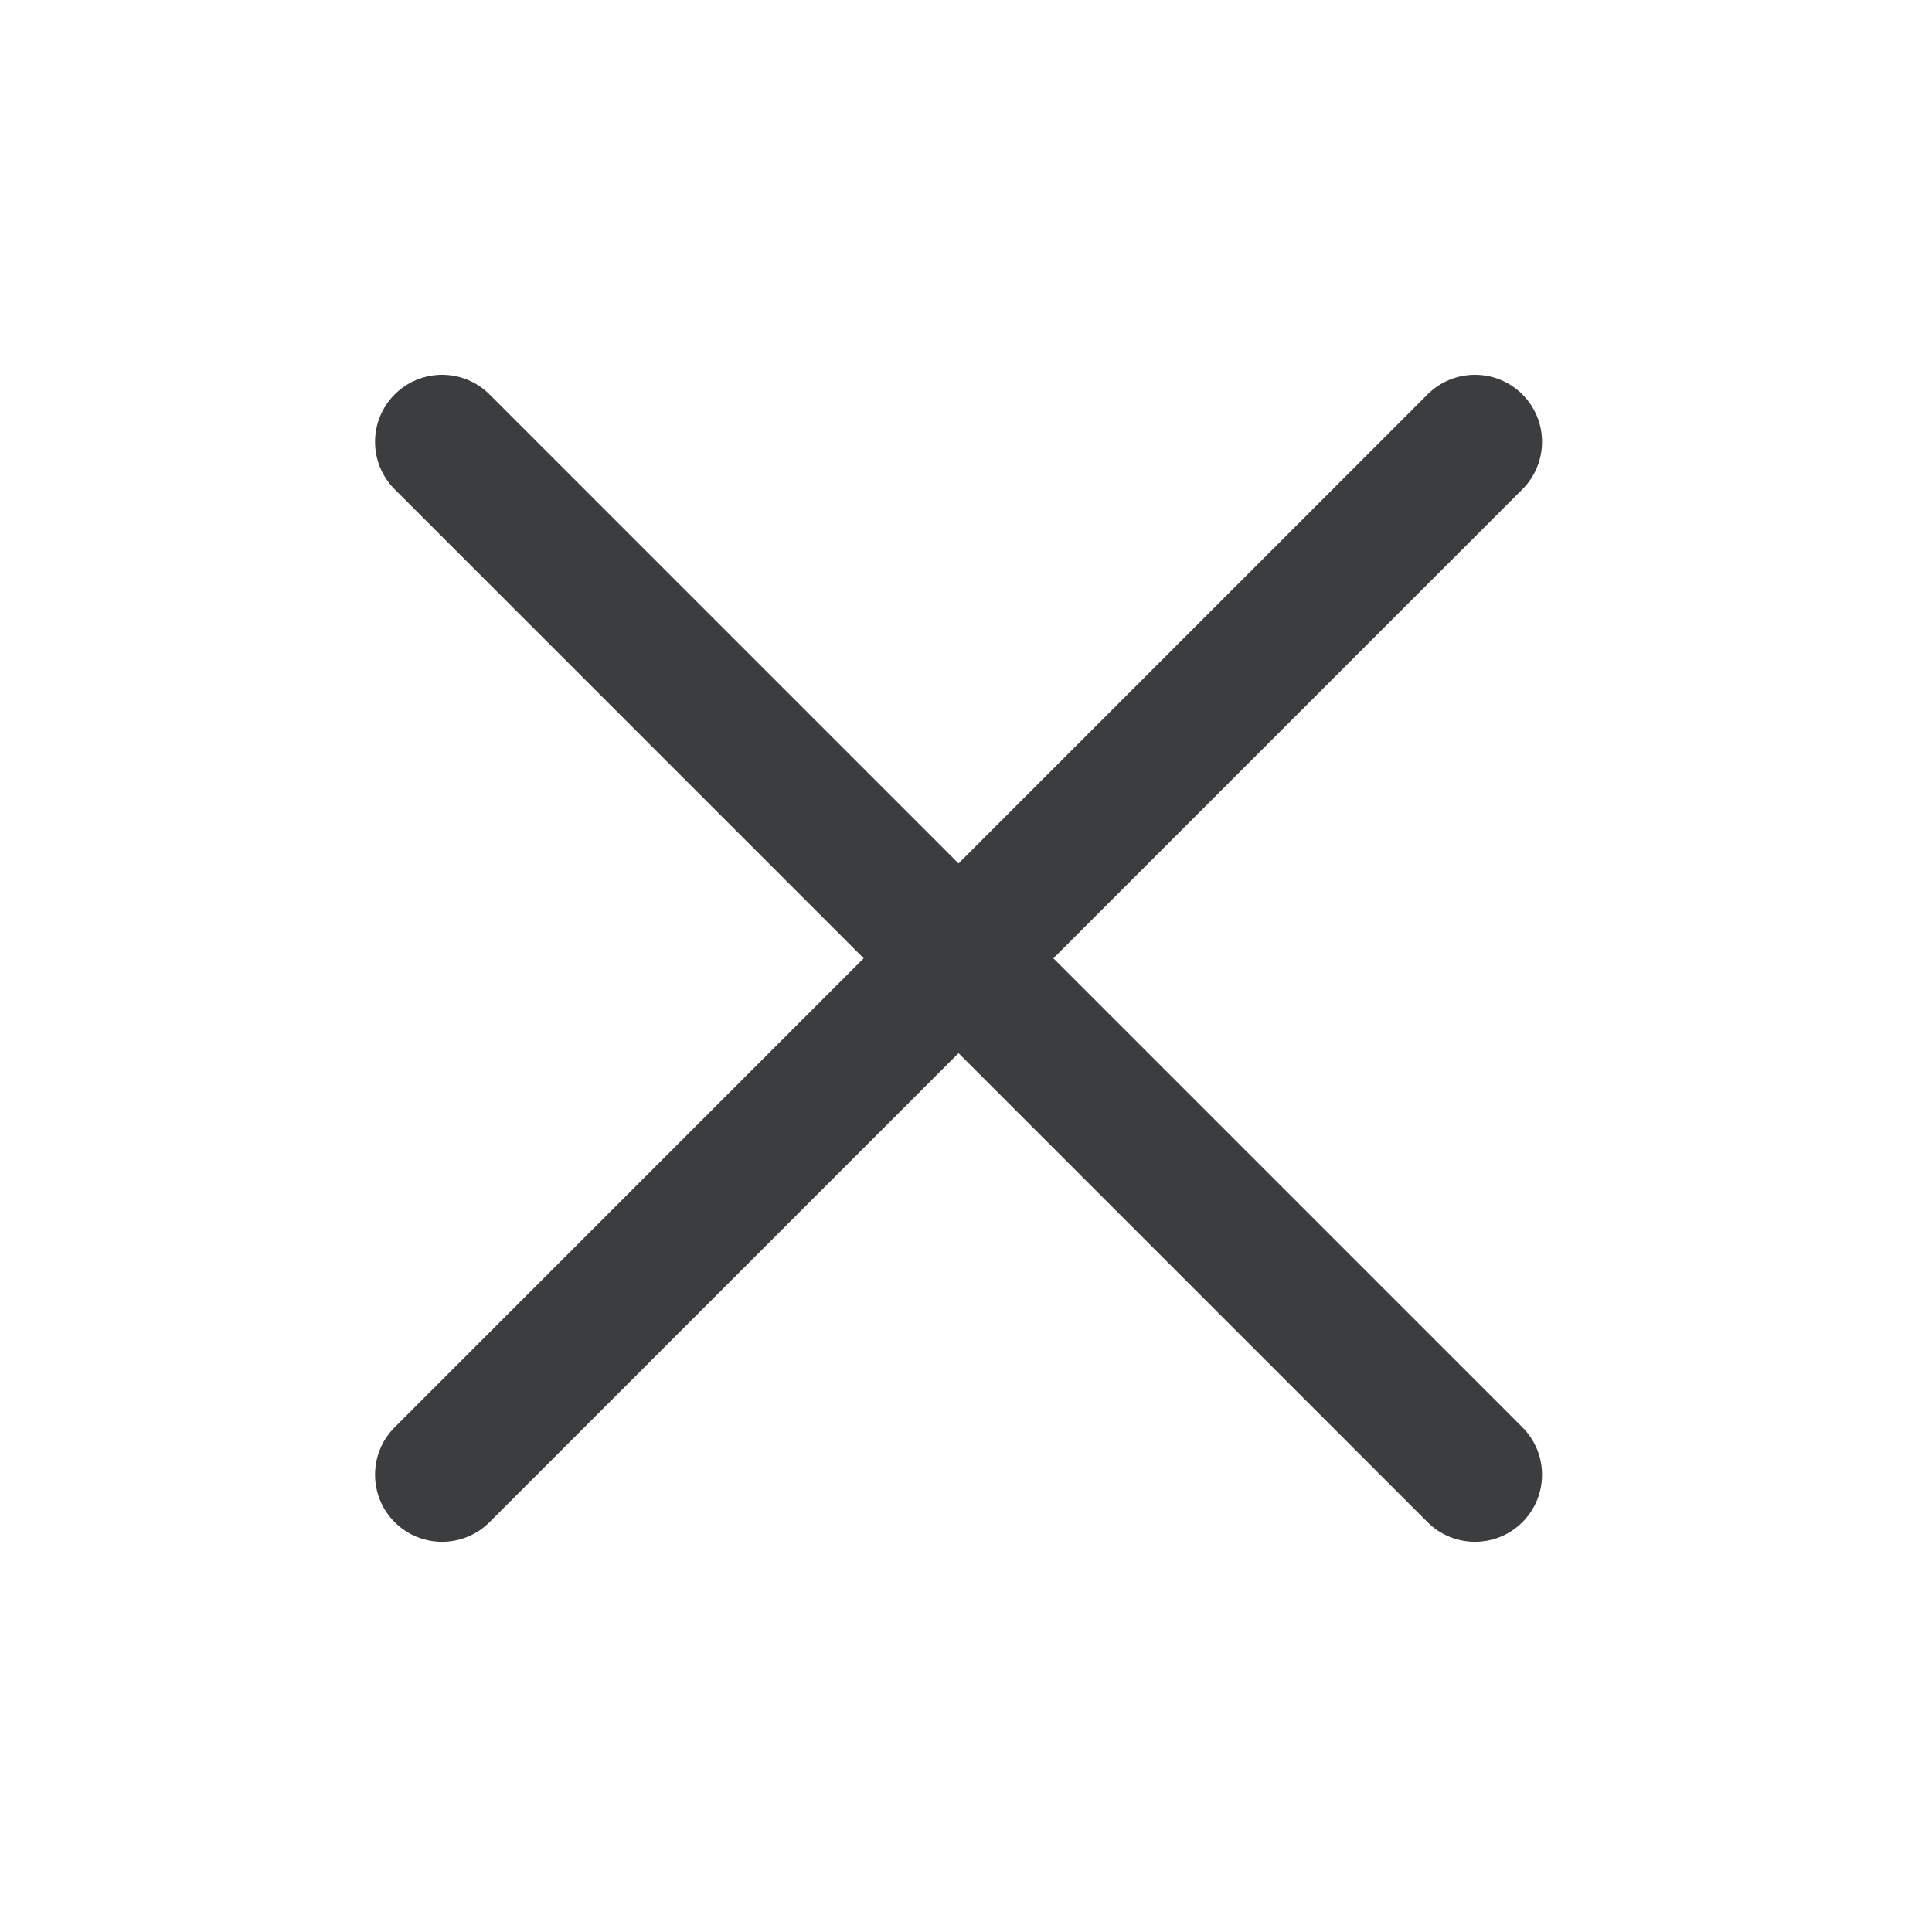 <svg height="36" viewBox="0 0 36 36" width="36" xmlns="http://www.w3.org/2000/svg"><path d="m23.111 20.611h12.361c.69 0 1.25.56 1.25 1.25s-.56 1.25-1.25 1.25h-12.361v12.361c0 .69-.56 1.25-1.25 1.25s-1.25-.56-1.25-1.25v-12.361h-12.361c-.69 0-1.25-.56-1.25-1.25s.56-1.25 1.25-1.25h12.361v-12.361c0-.69.56-1.25 1.25-1.25s1.25.56 1.25 1.25z" fill="#3b3d3e" fill-rule="evenodd" transform="matrix(.707 .707 -.707 .707 17.861 -13.055)"/></svg>